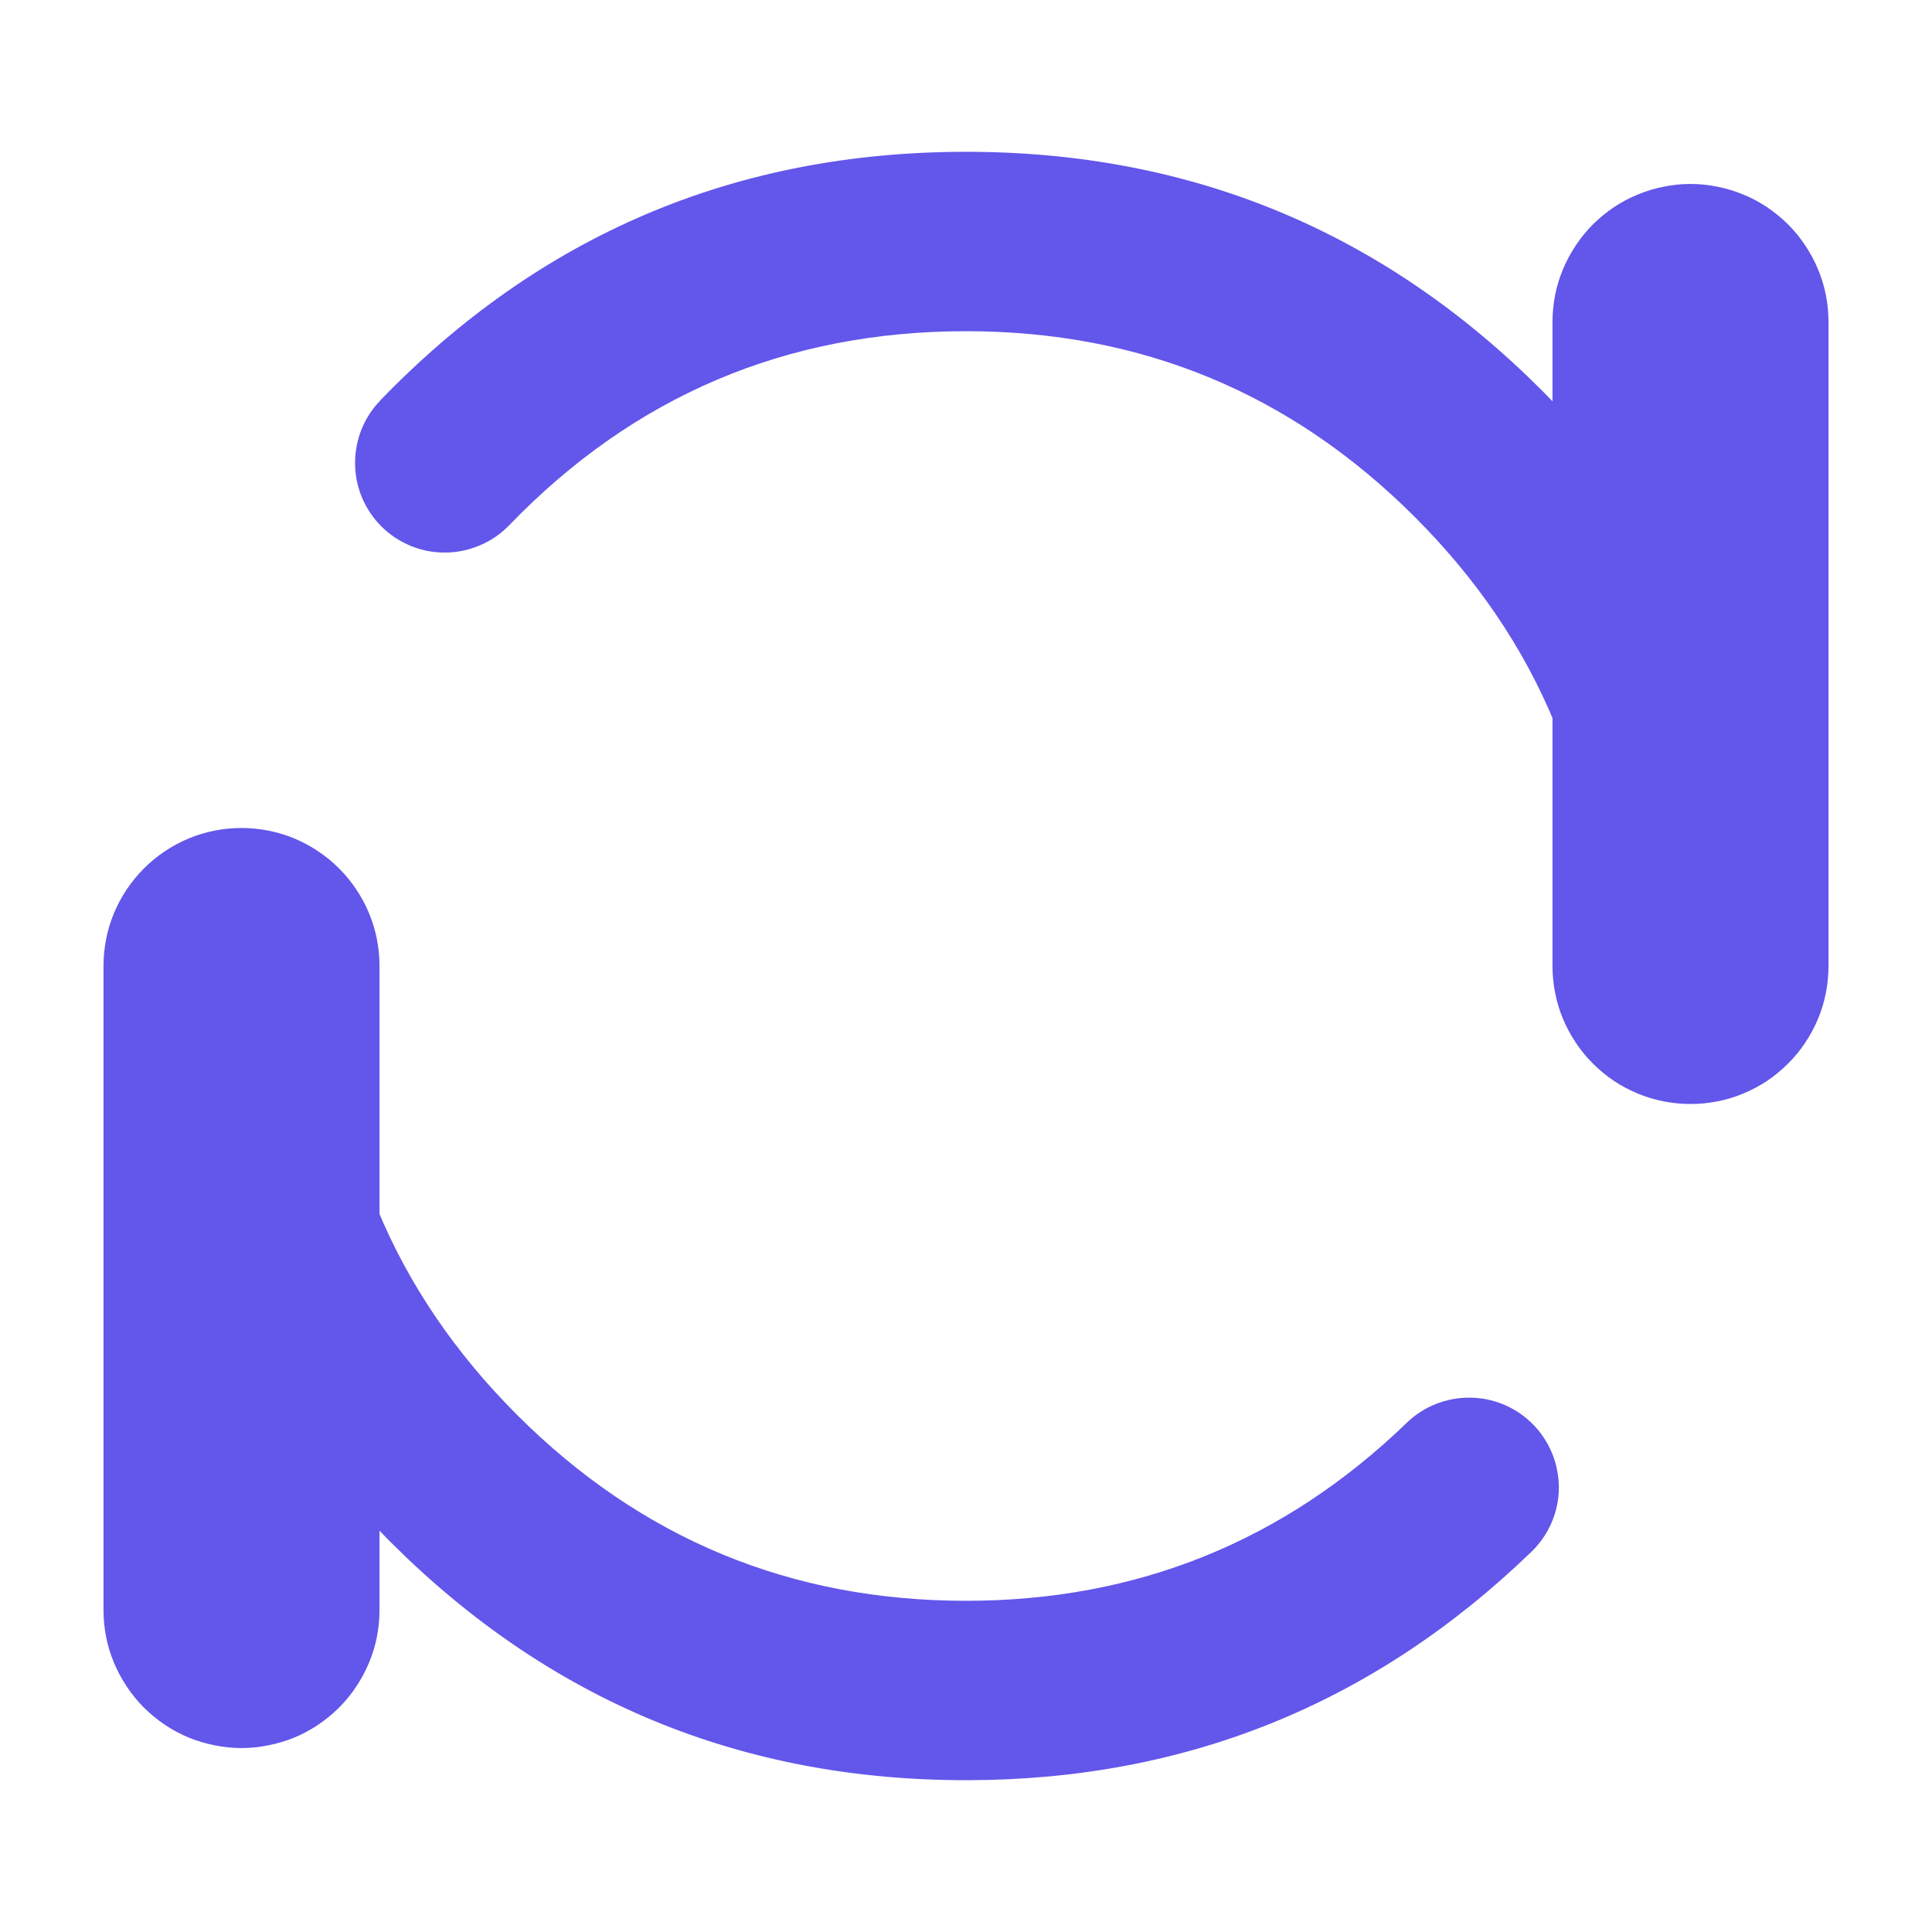 <svg xmlns="http://www.w3.org/2000/svg" xmlns:xlink="http://www.w3.org/1999/xlink" fill="none" version="1.1" width="14" height="14" viewBox="0 0 14 14"><defs><clipPath id="master_svg0_148_53760"><rect x="0" y="0" width="14" height="14" rx="0"/></clipPath></defs><g clip-path="url(#master_svg0_148_53760)"><g><path d="M11.25,2.333Q11.25,2.235,11.269,2.138Q11.288,2.042,11.326,1.951Q11.364,1.86,11.419,1.778Q11.473,1.696,11.543,1.626Q11.613,1.557,11.694,1.502Q11.776,1.447,11.867,1.41Q11.958,1.372,12.055,1.353Q12.152,1.333,12.25,1.333Q12.348,1.333,12.445,1.353Q12.542,1.372,12.633,1.41Q12.724,1.447,12.806,1.502Q12.887,1.557,12.957,1.626Q13.027,1.696,13.081,1.778Q13.136,1.86,13.174,1.951Q13.212,2.042,13.231,2.138Q13.25,2.235,13.25,2.333L13.25,7Q13.25,7.099,13.231,7.195Q13.212,7.292,13.174,7.383Q13.136,7.474,13.081,7.556Q13.027,7.638,12.957,7.707Q12.887,7.777,12.806,7.832Q12.724,7.886,12.633,7.924Q12.542,7.962,12.445,7.981Q12.348,8,12.25,8Q12.152,8,12.055,7.981Q11.958,7.962,11.867,7.924Q11.776,7.886,11.694,7.832Q11.613,7.777,11.543,7.707Q11.473,7.638,11.419,7.556Q11.364,7.474,11.326,7.383Q11.288,7.292,11.269,7.195Q11.25,7.099,11.25,7L11.25,2.333Z" fill-rule="evenodd" fill="#6356EA" fill-opacity="1" style="mix-blend-mode:passthrough"/></g><g><path d="M0.75,7Q0.75,6.902,0.769,6.805Q0.788,6.708,0.826,6.617Q0.864,6.526,0.919,6.444Q0.973,6.363,1.043,6.293Q1.113,6.223,1.194,6.169Q1.276,6.114,1.367,6.076Q1.458,6.038,1.555,6.019Q1.652,6,1.75,6Q1.848,6,1.945,6.019Q2.042,6.038,2.133,6.076Q2.224,6.114,2.306,6.169Q2.387,6.223,2.457,6.293Q2.527,6.363,2.581,6.444Q2.636,6.526,2.674,6.617Q2.712,6.708,2.731,6.805Q2.75,6.902,2.75,7L2.75,11.667Q2.75,11.765,2.731,11.862Q2.712,11.958,2.674,12.049Q2.636,12.14,2.581,12.222Q2.527,12.304,2.457,12.374Q2.387,12.443,2.306,12.498Q2.224,12.553,2.133,12.591Q2.042,12.628,1.945,12.647Q1.848,12.667,1.75,12.667Q1.652,12.667,1.555,12.647Q1.458,12.628,1.367,12.591Q1.276,12.553,1.194,12.498Q1.113,12.443,1.043,12.374Q0.973,12.304,0.919,12.222Q0.864,12.14,0.826,12.049Q0.788,11.958,0.769,11.862Q0.75,11.765,0.75,11.667L0.75,7Z" fill-rule="evenodd" fill="#6356EA" fill-opacity="1" style="mix-blend-mode:passthrough"/></g><g><path d="M1.1,7Q1.1,6.936,1.112,6.873Q1.125,6.81,1.149,6.751Q1.174,6.692,1.21,6.639Q1.245,6.586,1.29,6.54Q1.336,6.495,1.389,6.46Q1.442,6.424,1.501,6.399Q1.56,6.375,1.623,6.362Q1.686,6.35,1.75,6.35Q1.814,6.35,1.877,6.362Q1.94,6.375,1.999,6.399Q2.058,6.424,2.111,6.46Q2.164,6.495,2.21,6.54Q2.255,6.586,2.29,6.639Q2.326,6.692,2.351,6.751Q2.375,6.81,2.388,6.873Q2.4,6.936,2.4,7Q2.4,8.905,3.747,10.253Q5.095,11.6,7,11.6Q8.858,11.6,10.194,10.31Q10.285,10.222,10.402,10.175Q10.52,10.128,10.646,10.128Q10.71,10.128,10.773,10.14Q10.835,10.153,10.895,10.177Q10.954,10.202,11.007,10.237Q11.06,10.273,11.105,10.318Q11.151,10.363,11.186,10.417Q11.222,10.47,11.246,10.529Q11.271,10.588,11.283,10.651Q11.296,10.714,11.296,10.778Q11.296,10.91,11.244,11.032Q11.192,11.153,11.097,11.245Q9.383,12.9,7,12.9Q4.556,12.9,2.828,11.172Q1.1,9.444,1.1,7Z" fill-rule="evenodd" fill="#6356EA" fill-opacity="1" style="mix-blend-mode:passthrough"/></g><g><path d="M2.755,2.902L2.755,2.903Q2.667,2.994,2.62,3.111Q2.573,3.228,2.573,3.354Q2.573,3.418,2.585,3.481Q2.598,3.544,2.622,3.603Q2.647,3.662,2.682,3.715Q2.718,3.769,2.763,3.814Q2.808,3.859,2.862,3.895Q2.915,3.93,2.974,3.955Q3.033,3.979,3.096,3.992Q3.159,4.004,3.223,4.004Q3.355,4.004,3.477,3.952Q3.598,3.901,3.69,3.806Q5.047,2.4,7,2.4Q8.906,2.4,10.253,3.747Q11.6,5.095,11.6,7Q11.6,7.064,11.613,7.127Q11.625,7.19,11.65,7.249Q11.674,7.308,11.71,7.361Q11.745,7.414,11.791,7.46Q11.836,7.505,11.889,7.54Q11.942,7.576,12.002,7.601Q12.061,7.625,12.123,7.638Q12.186,7.65,12.25,7.65Q12.314,7.65,12.377,7.638Q12.44,7.625,12.499,7.601Q12.558,7.576,12.611,7.54Q12.665,7.505,12.71,7.46Q12.755,7.414,12.791,7.361Q12.826,7.308,12.851,7.249Q12.875,7.19,12.888,7.127Q12.9,7.064,12.9,7Q12.9,4.556,11.172,2.828Q9.444,1.1,7,1.1Q4.495,1.1,2.755,2.902Z" fill-rule="evenodd" fill="#6356EA" fill-opacity="1" style="mix-blend-mode:passthrough"/></g></g></svg>